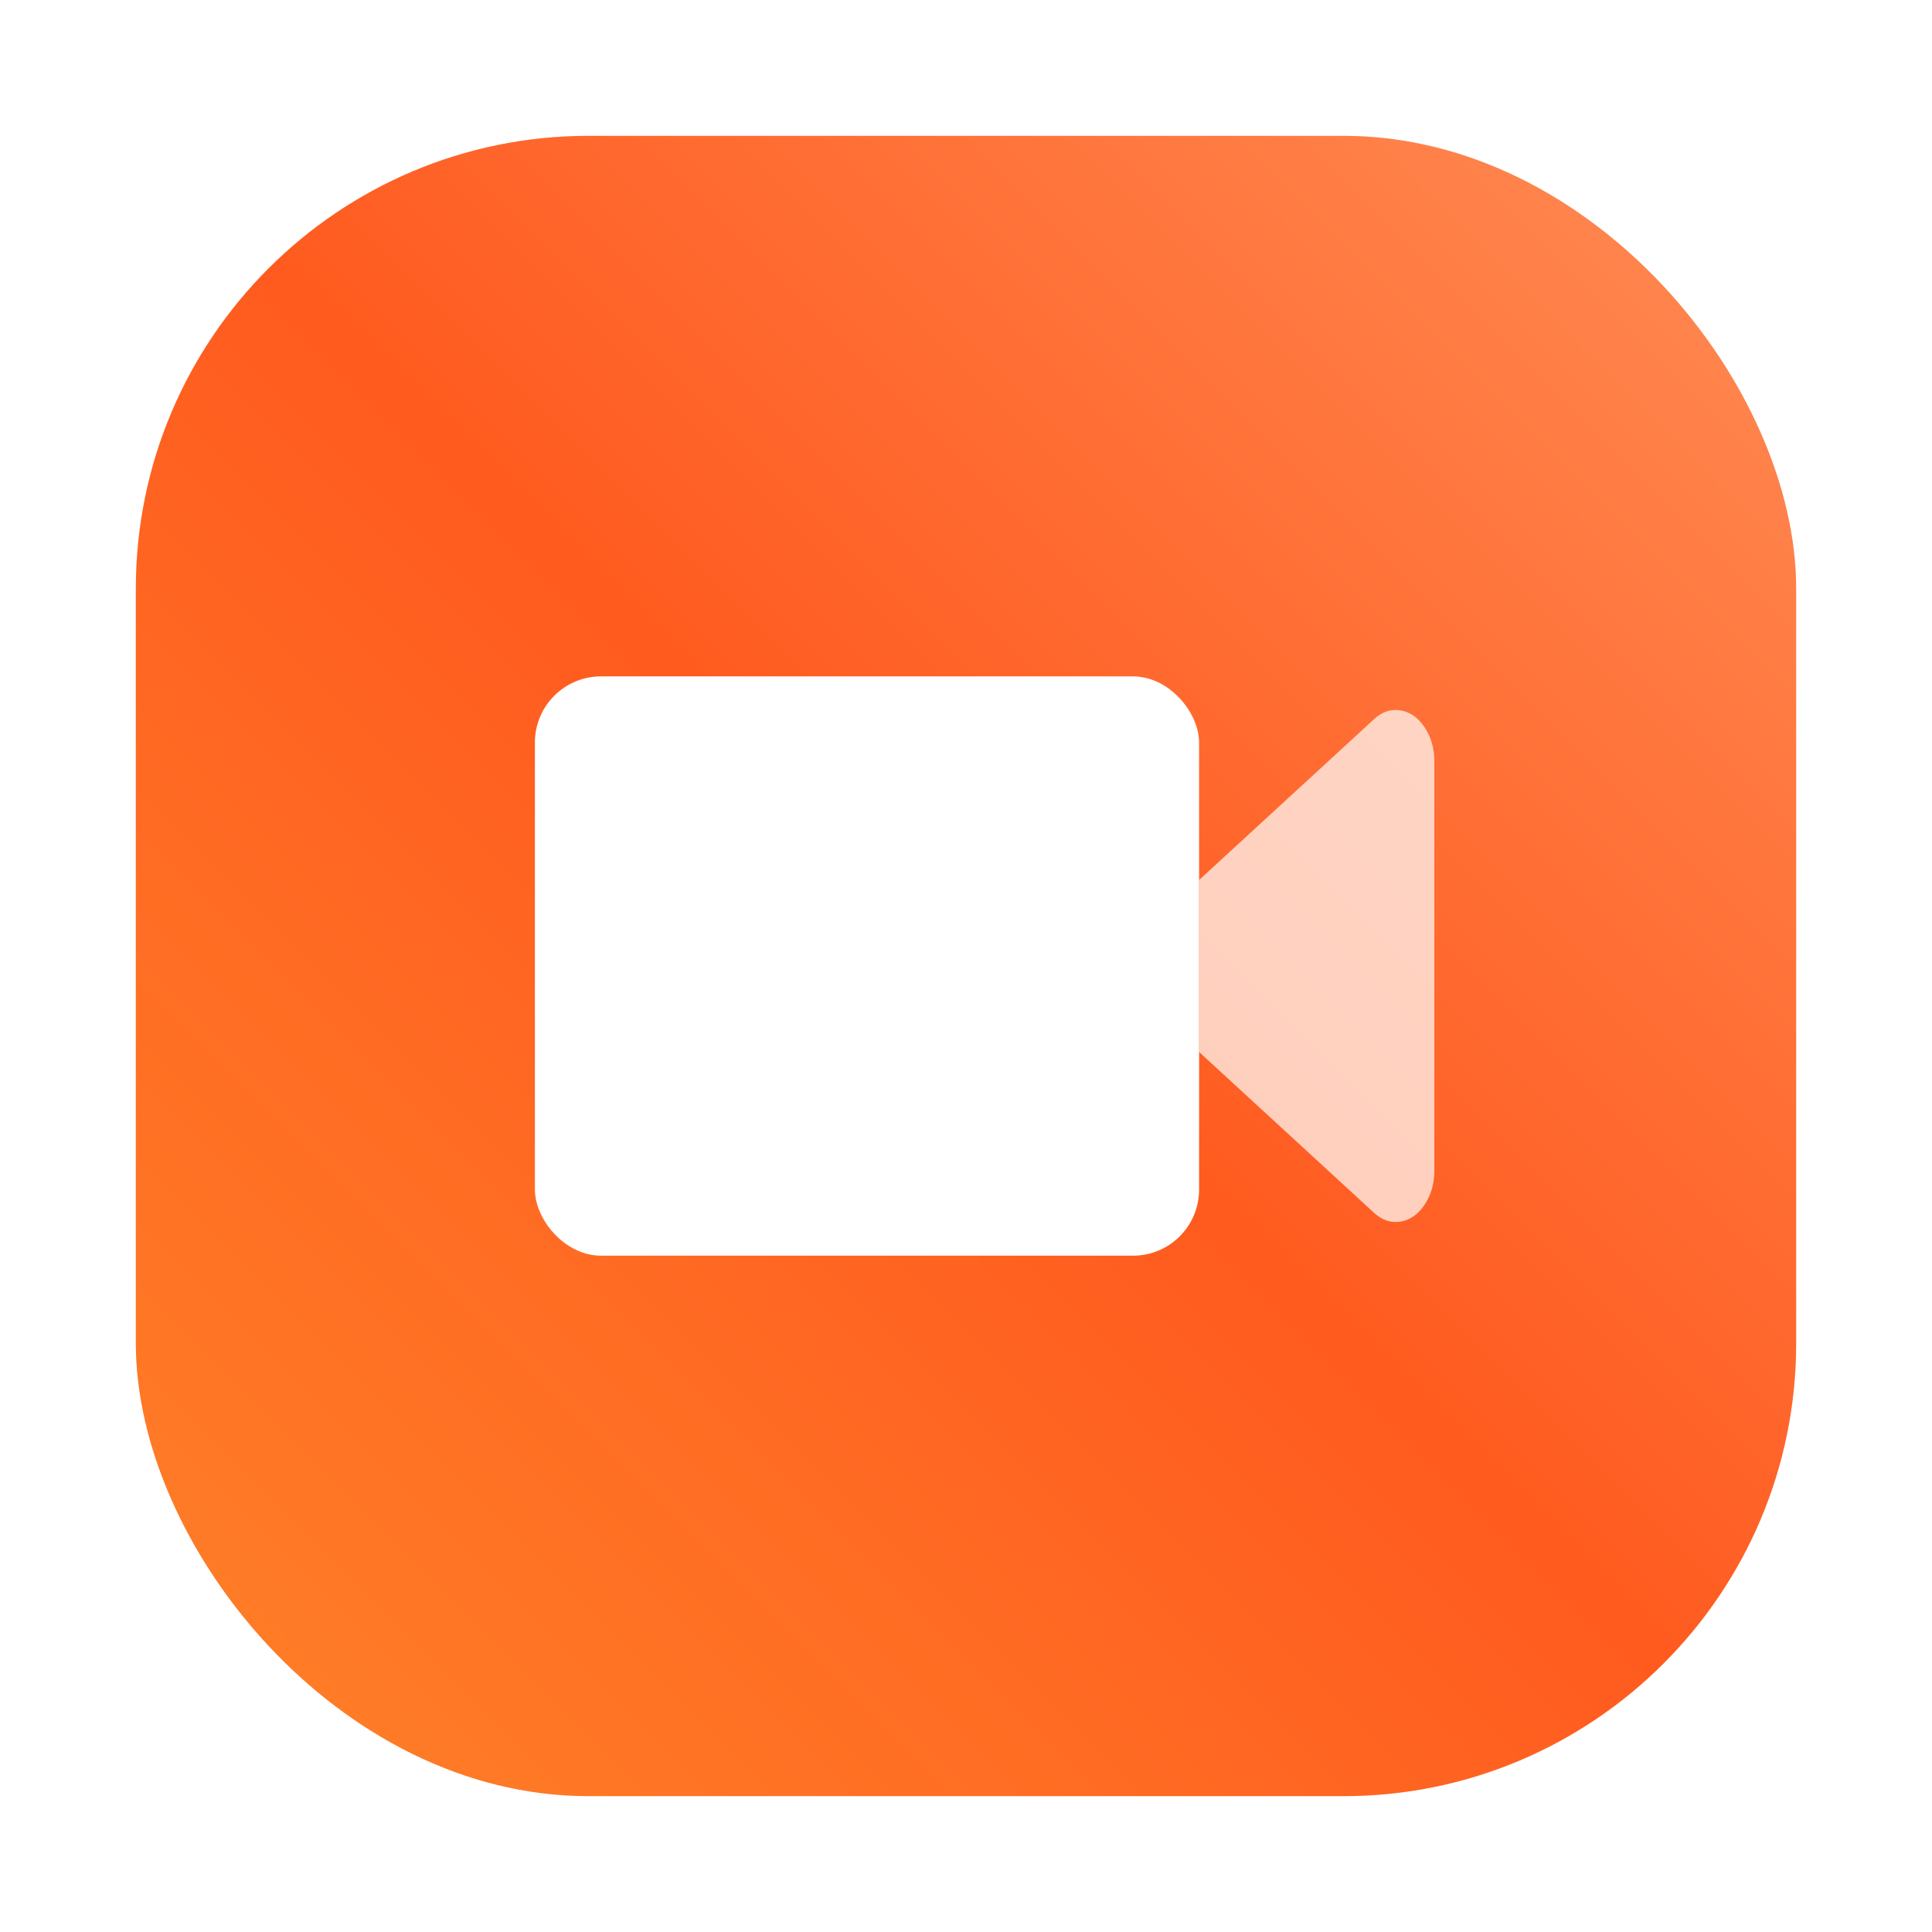 <?xml version="1.0" encoding="UTF-8"?>
<svg width="64" height="64" version="1.1" viewBox="0 0 64 64" xmlns="http://www.w3.org/2000/svg">
 <defs>
  <filter id="filter1057-6" x="-.027" y="-.027" width="1.054" height="1.054" color-interpolation-filters="sRGB">
   <feGaussianBlur stdDeviation="0.619"/>
  </filter>
  <linearGradient id="linearGradient1053-1" x1="-127" x2="-72" y1="60" y2="5" gradientTransform="translate(52.147 24.356)" gradientUnits="userSpaceOnUse">
   <stop stop-color="#ff8228" offset="0"/>
   <stop stop-color="#ff5a1e" stop-opacity=".996" offset=".501"/>
   <stop stop-color="#ff8c55" stop-opacity=".996" offset="1"/>
  </linearGradient>
  <filter id="filter1916" x="-.056" y="-.064" width="1.112" height="1.129" color-interpolation-filters="sRGB">
   <feGaussianBlur stdDeviation="0.136"/>
  </filter>
 </defs>
 <g transform="translate(79.35 -24.866)">
  <rect x="-74.85" y="29.366" width="55" height="55" ry="15" fill="#141414" filter="url(#filter1057-6)" opacity=".3" stroke-linecap="round" stroke-width="2.744"/>
  <rect x="-74.85" y="29.366" width="55" height="55" ry="15" fill="url(#linearGradient1053-1)" stroke-linecap="round" stroke-width="2.744"/>
  <path d="m-33.831 48.688q0.399-0.37 0.876-0.289c0.319 0.053 0.583 0.24 0.797 0.56 0.214 0.321 0.322 0.697 0.322 1.127v13.56c0 0.43-0.108 0.807-0.322 1.127-0.214 0.321-0.478 0.507-0.797 0.56s-0.61-0.046-0.876-0.289l-7.374-6.78c-0.235-0.215-0.396-0.504-0.486-0.859-0.09-0.359-0.09-0.719 0-1.074 0.09-0.356 0.251-0.645 0.483-0.863z" fill="#fff" image-rendering="optimizeSpeed" opacity=".7" stroke-width=".957"/>
  <rect transform="matrix(3.78 0 0 3.78 -79.355 25.677)" x="4.689" y="5.713" width="5.821" height="5.077" ry=".579" fill="#ff7850" filter="url(#filter1916)"/>
  <rect x="-61.63" y="47.273" width="22" height="19.188" ry="2.188" fill="#fff" stroke-width="3.78"/>
 </g>
</svg>
